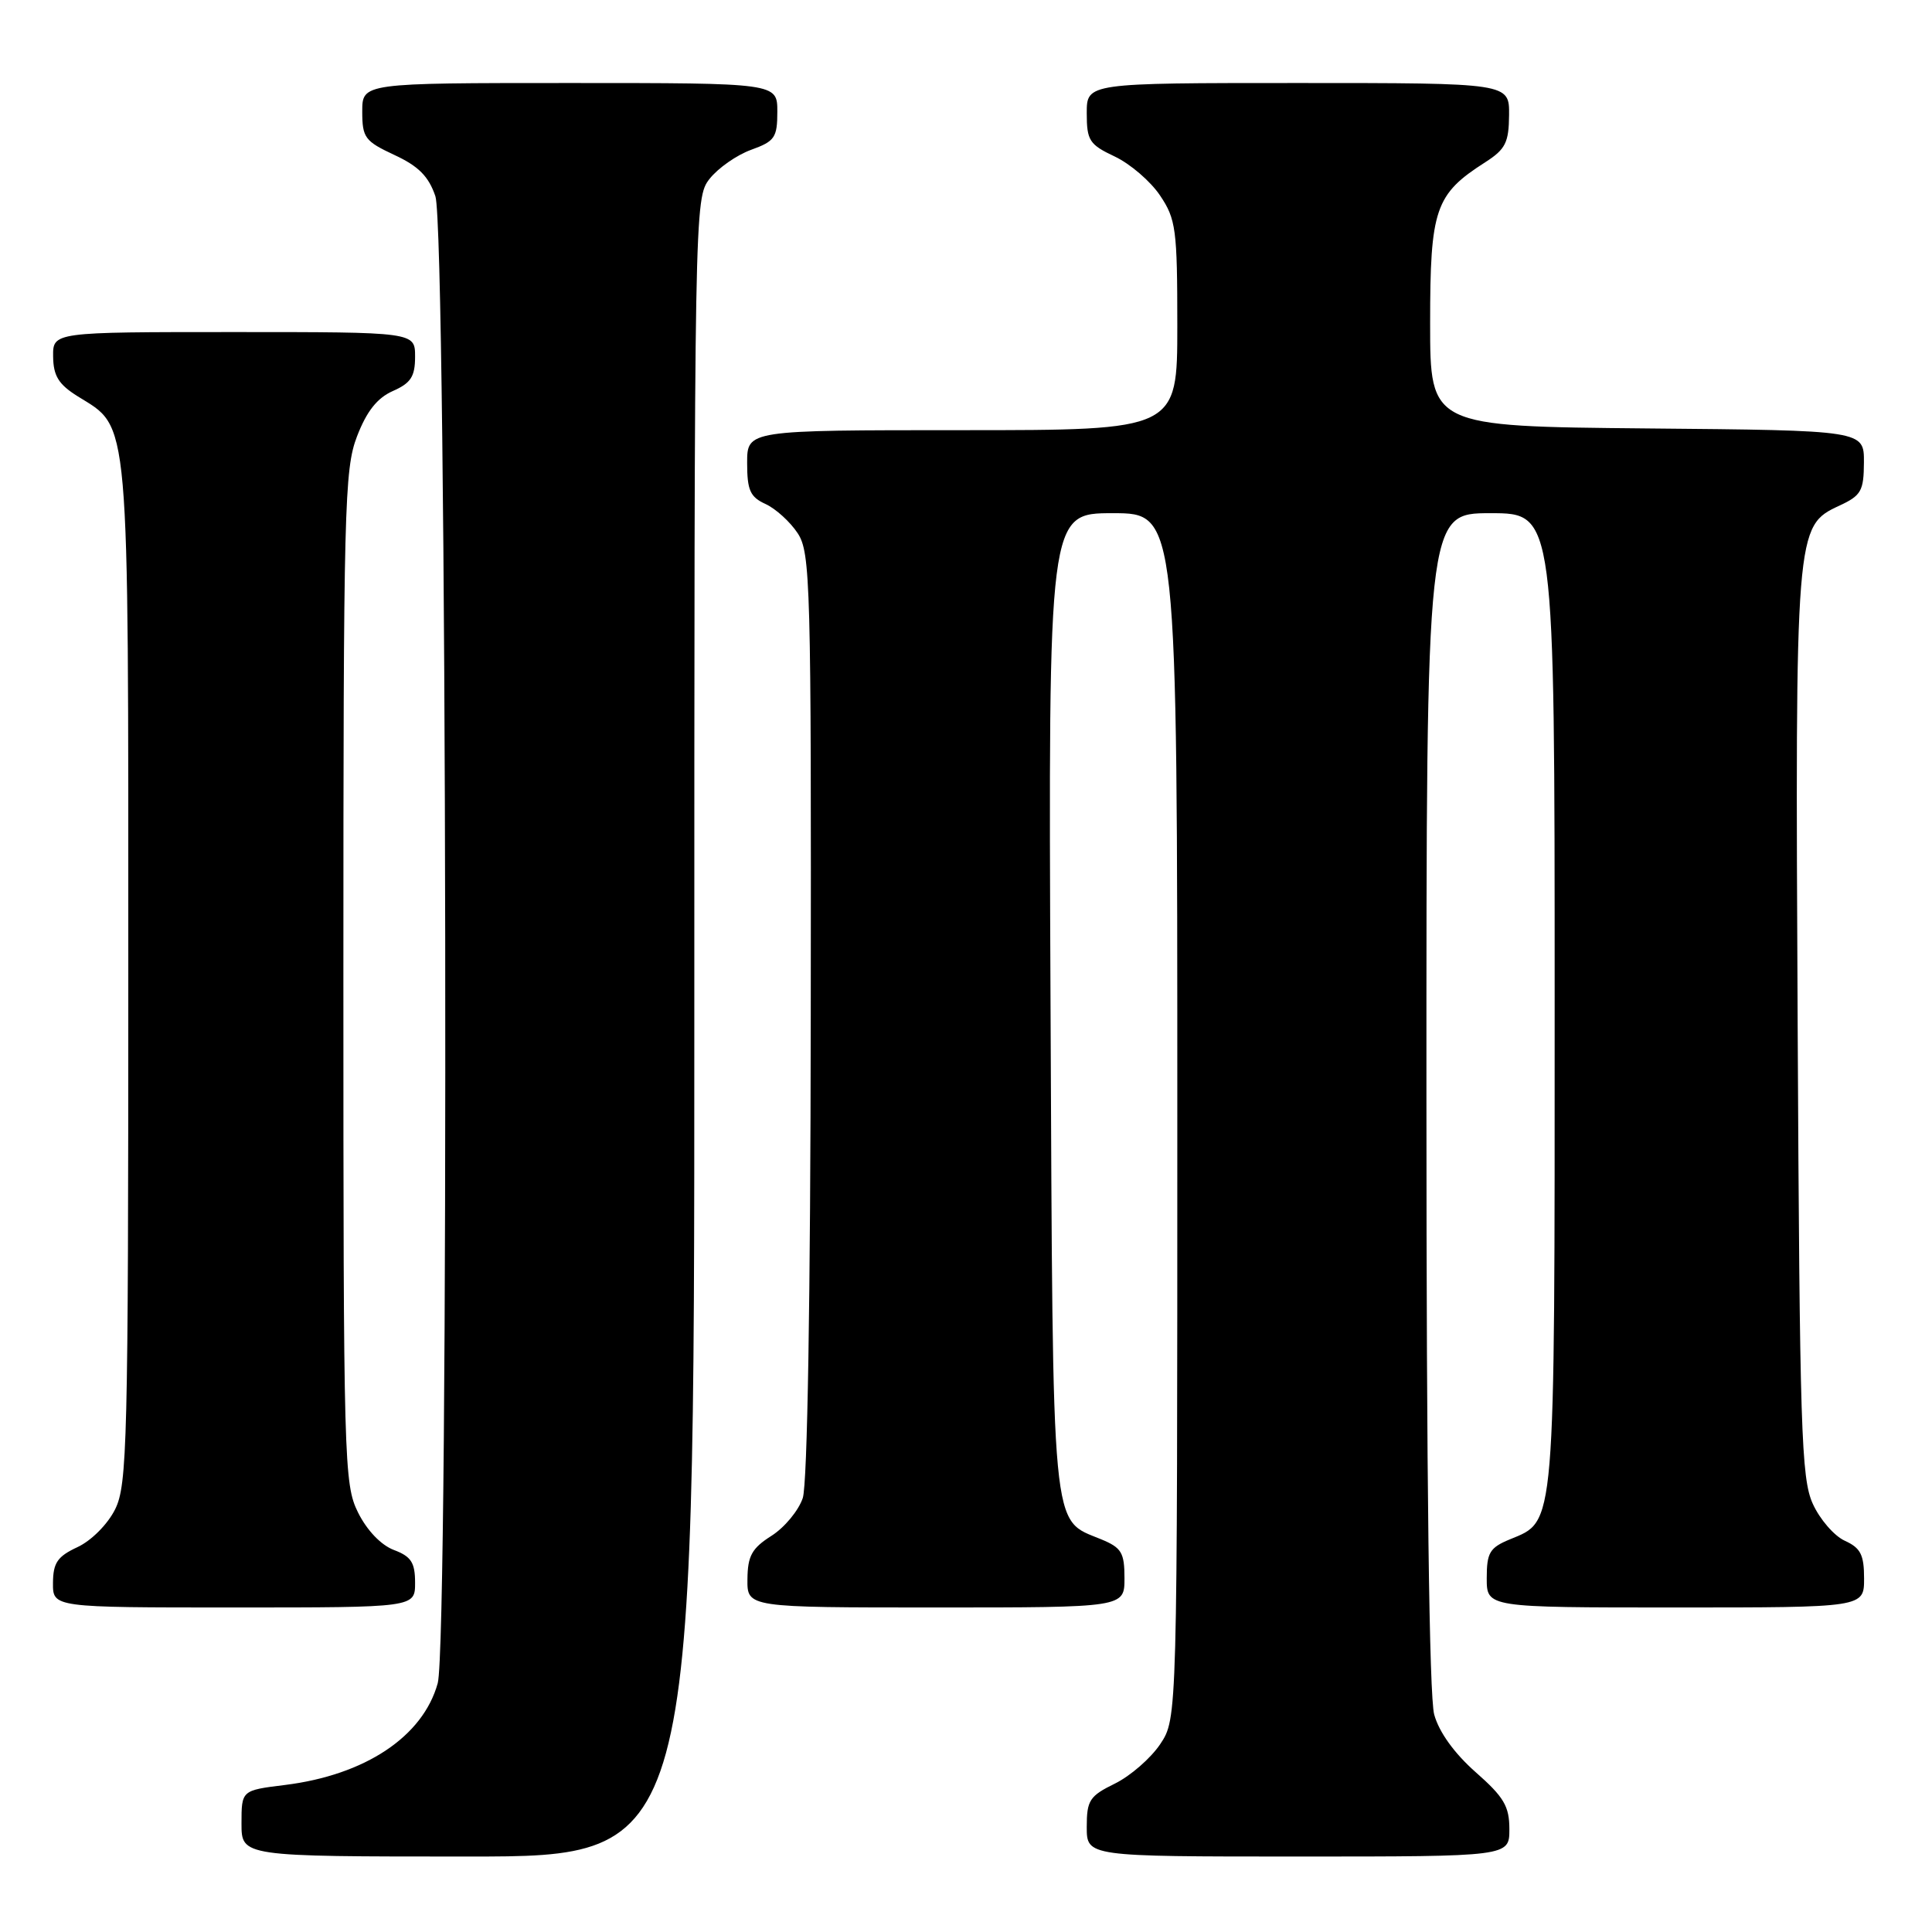 <?xml version="1.0" encoding="UTF-8" standalone="no"?>
<!DOCTYPE svg PUBLIC "-//W3C//DTD SVG 1.1//EN" "http://www.w3.org/Graphics/SVG/1.1/DTD/svg11.dtd" >
<svg xmlns="http://www.w3.org/2000/svg" xmlns:xlink="http://www.w3.org/1999/xlink" version="1.1" viewBox="0 0 256 256">
 <g >
 <path fill="currentColor"
d=" M 92.00 136.13 C 92.00 27.24 92.02 26.25 94.03 23.69 C 95.15 22.27 97.62 20.54 99.53 19.85 C 102.66 18.72 103.00 18.23 103.00 14.80 C 103.00 11.00 103.00 11.00 75.50 11.00 C 48.00 11.00 48.00 11.00 48.00 14.78 C 48.00 18.24 48.35 18.71 52.25 20.53 C 55.45 22.01 56.80 23.37 57.69 26.00 C 59.23 30.50 59.52 217.58 58.00 223.04 C 56.04 230.11 48.39 235.20 37.75 236.52 C 32.00 237.23 32.00 237.23 32.00 241.62 C 32.00 246.00 32.00 246.00 62.00 246.00 C 92.00 246.00 92.00 246.00 92.00 136.13 Z  M 200.00 242.38 C 200.00 239.34 199.28 238.12 195.53 234.82 C 192.71 232.33 190.68 229.52 190.04 227.19 C 189.38 224.82 189.01 195.79 189.01 145.75 C 189.00 68.00 189.00 68.00 197.50 68.00 C 206.00 68.00 206.00 68.00 206.00 132.55 C 206.00 203.36 206.16 201.45 200.05 203.98 C 197.39 205.08 197.00 205.74 197.00 209.12 C 197.00 213.00 197.00 213.00 222.00 213.00 C 247.00 213.00 247.00 213.00 247.00 209.16 C 247.00 206.01 246.54 205.11 244.45 204.16 C 243.04 203.52 241.13 201.31 240.20 199.25 C 238.67 195.88 238.47 189.43 238.20 135.98 C 237.87 70.02 237.89 69.71 243.73 67.00 C 246.62 65.66 246.96 65.05 246.98 61.27 C 247.00 57.03 247.00 57.03 218.25 56.77 C 189.50 56.50 189.50 56.50 189.50 42.82 C 189.50 27.68 190.16 25.74 196.80 21.50 C 199.48 19.78 199.93 18.90 199.96 15.25 C 200.00 11.00 200.00 11.00 172.00 11.00 C 144.00 11.00 144.00 11.00 144.00 14.99 C 144.00 18.62 144.34 19.15 147.71 20.74 C 149.76 21.71 152.46 24.03 153.71 25.90 C 155.82 29.03 156.00 30.38 156.00 43.15 C 156.00 57.00 156.00 57.00 127.50 57.00 C 99.00 57.00 99.00 57.00 99.00 61.34 C 99.00 64.97 99.40 65.86 101.45 66.79 C 102.79 67.41 104.71 69.15 105.70 70.66 C 107.39 73.24 107.50 77.26 107.43 134.46 C 107.39 172.17 106.99 196.65 106.37 198.50 C 105.82 200.15 103.96 202.40 102.23 203.50 C 99.63 205.15 99.07 206.15 99.04 209.25 C 99.00 213.00 99.00 213.00 124.00 213.00 C 149.00 213.00 149.00 213.00 149.00 209.12 C 149.00 205.73 148.61 205.08 145.92 203.97 C 139.23 201.19 139.53 204.44 139.20 132.80 C 138.91 68.00 138.91 68.00 147.45 68.00 C 156.00 68.00 156.00 68.00 156.00 147.85 C 156.00 227.70 156.00 227.70 153.74 231.10 C 152.49 232.97 149.79 235.32 147.74 236.33 C 144.37 237.98 144.00 238.55 144.00 242.08 C 144.00 246.00 144.00 246.00 172.00 246.00 C 200.00 246.00 200.00 246.00 200.00 242.38 Z  M 55.00 209.72 C 55.00 207.04 54.48 206.24 52.19 205.38 C 50.48 204.73 48.62 202.78 47.44 200.41 C 45.58 196.66 45.50 193.79 45.50 129.50 C 45.50 67.22 45.63 62.17 47.31 57.81 C 48.59 54.49 49.98 52.73 52.06 51.81 C 54.44 50.76 55.00 49.90 55.00 47.26 C 55.00 44.00 55.00 44.00 31.00 44.00 C 7.00 44.00 7.00 44.00 7.04 47.25 C 7.07 49.80 7.76 50.93 10.29 52.51 C 17.25 56.85 17.00 53.94 17.00 129.00 C 17.00 191.26 16.86 196.77 15.25 200.00 C 14.26 201.98 12.10 204.15 10.27 205.00 C 7.61 206.24 7.04 207.07 7.02 209.75 C 7.00 213.00 7.00 213.00 31.00 213.00 C 55.00 213.00 55.00 213.00 55.00 209.72 Z "/>
</g>
</svg>